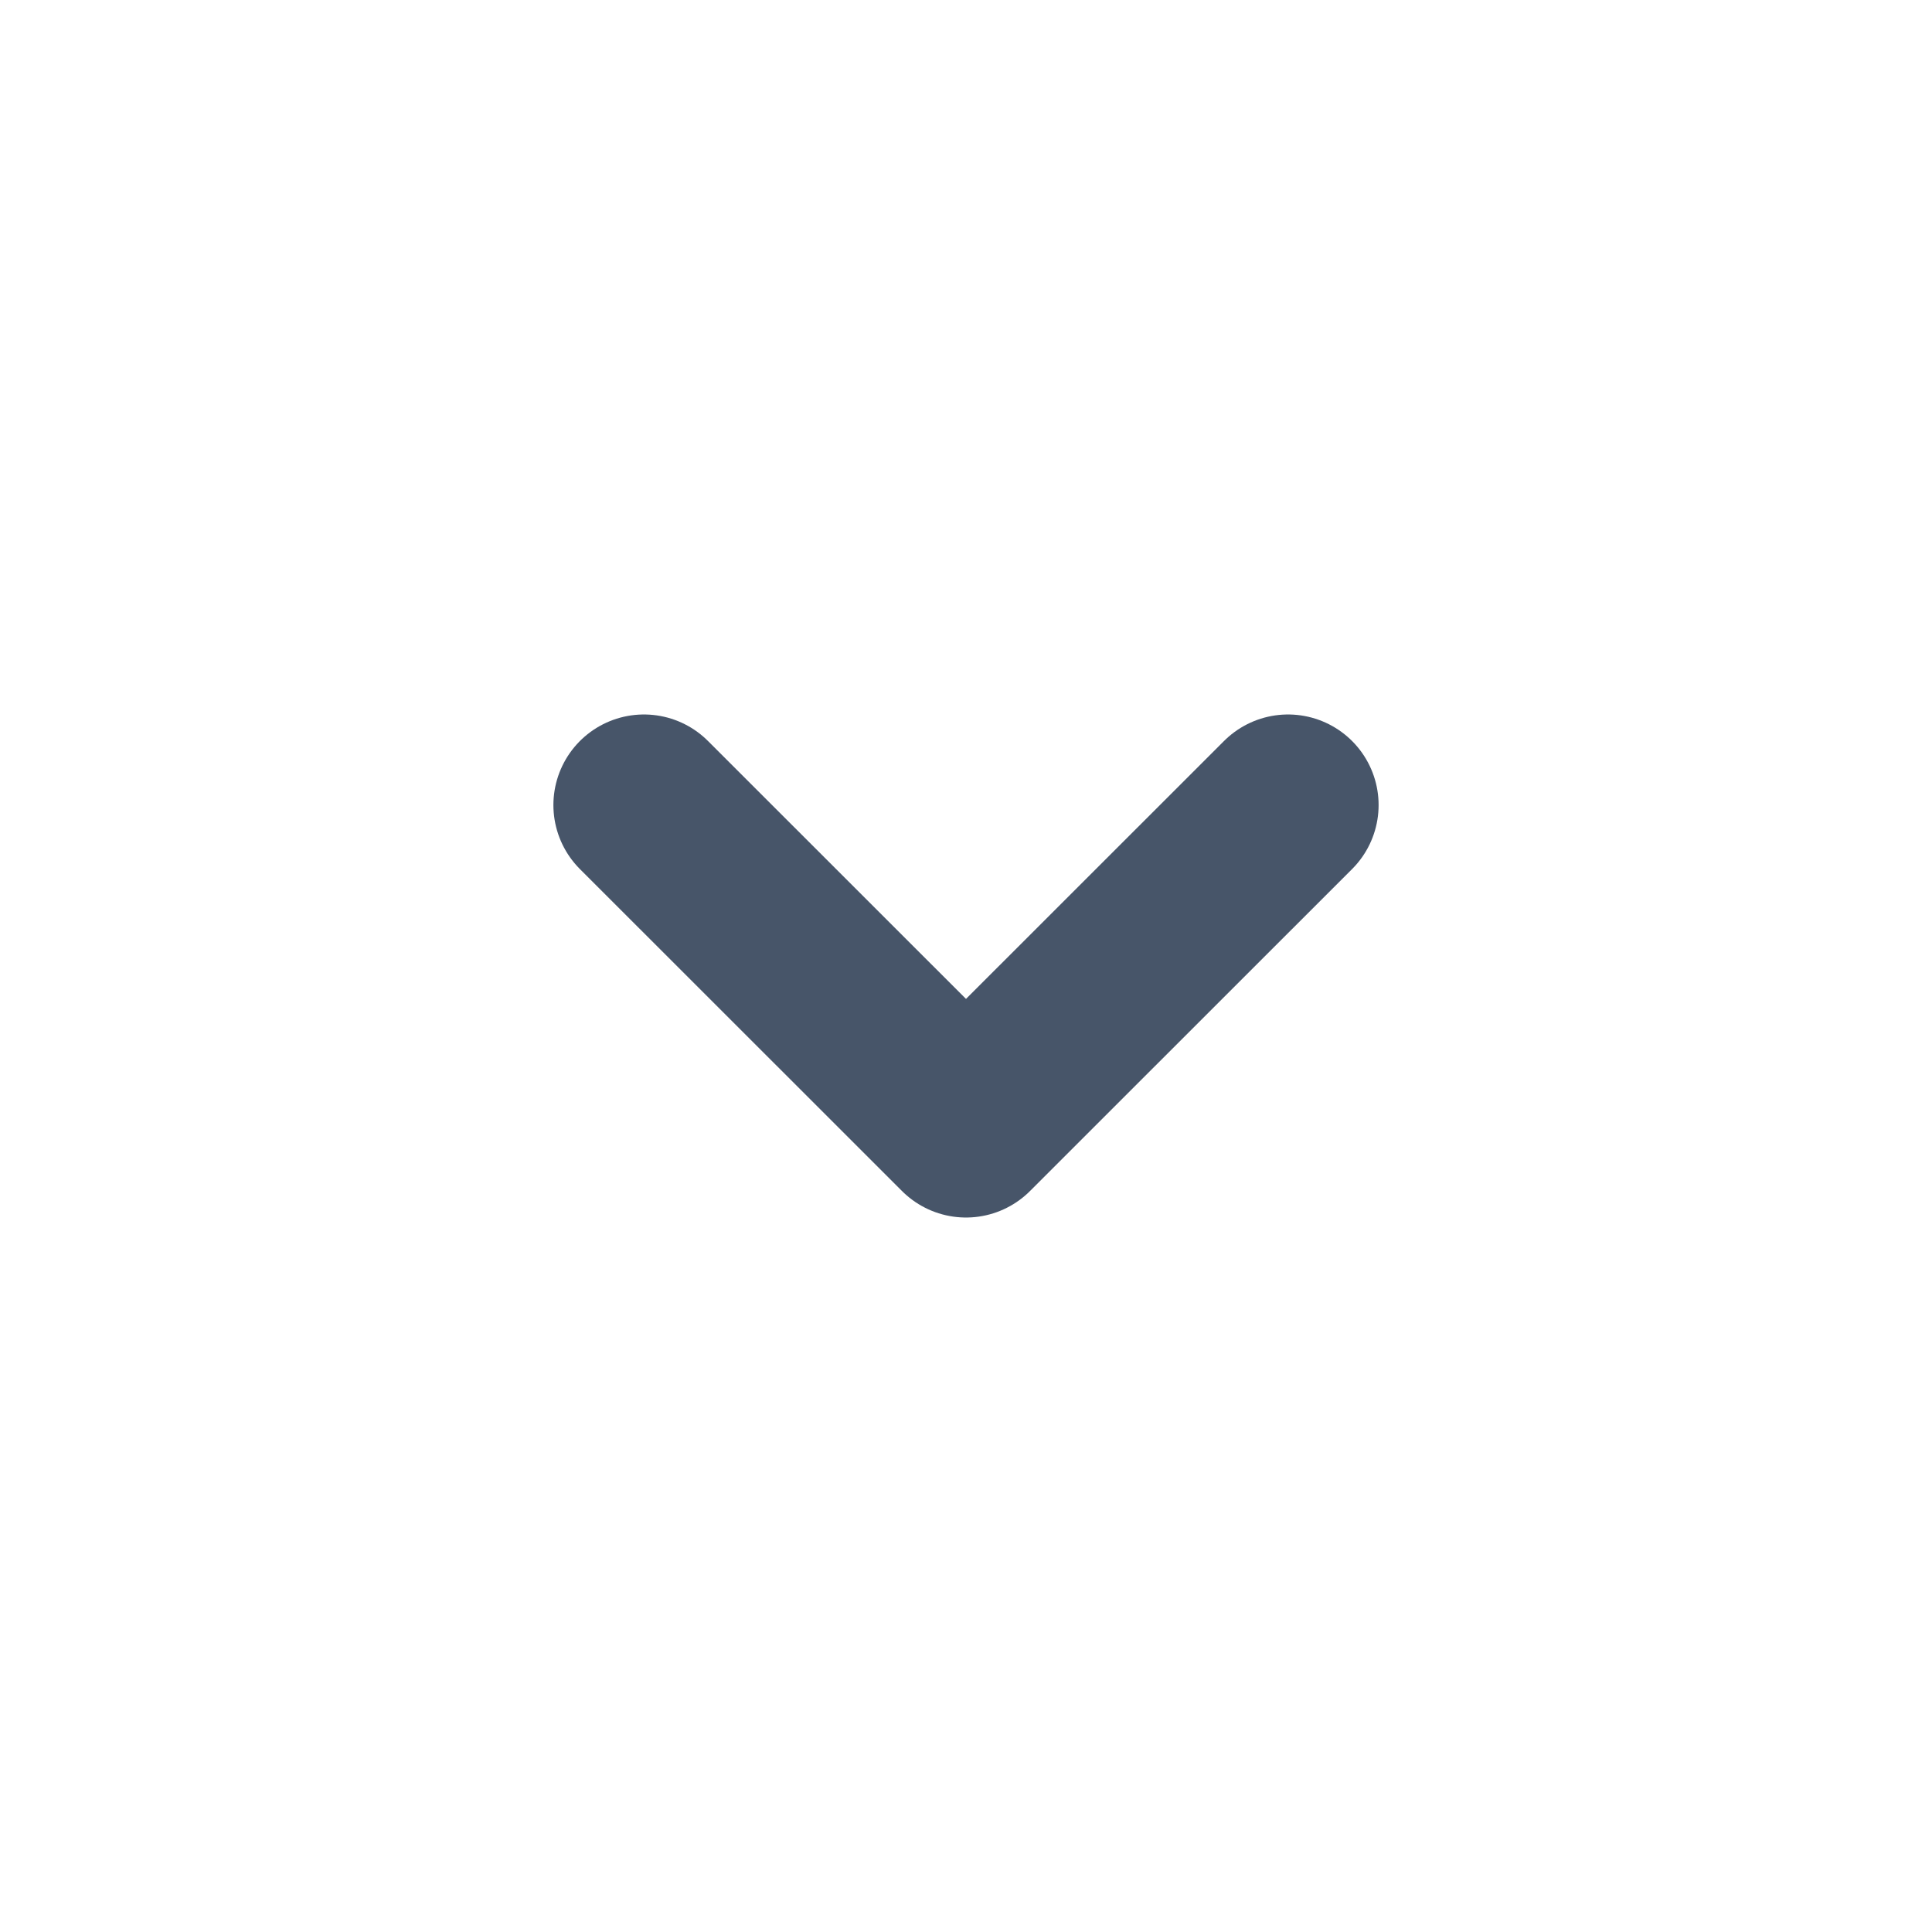<svg width="16" height="16" viewBox="0 0 16 16" fill="none" xmlns="http://www.w3.org/2000/svg">
<g id="Group">
<path id="Path" d="M5.333 6.667L8 9.333L10.667 6.667" stroke="#475569" stroke-width="1.5" stroke-linecap="round" stroke-linejoin="round"/>
</g>
</svg>
